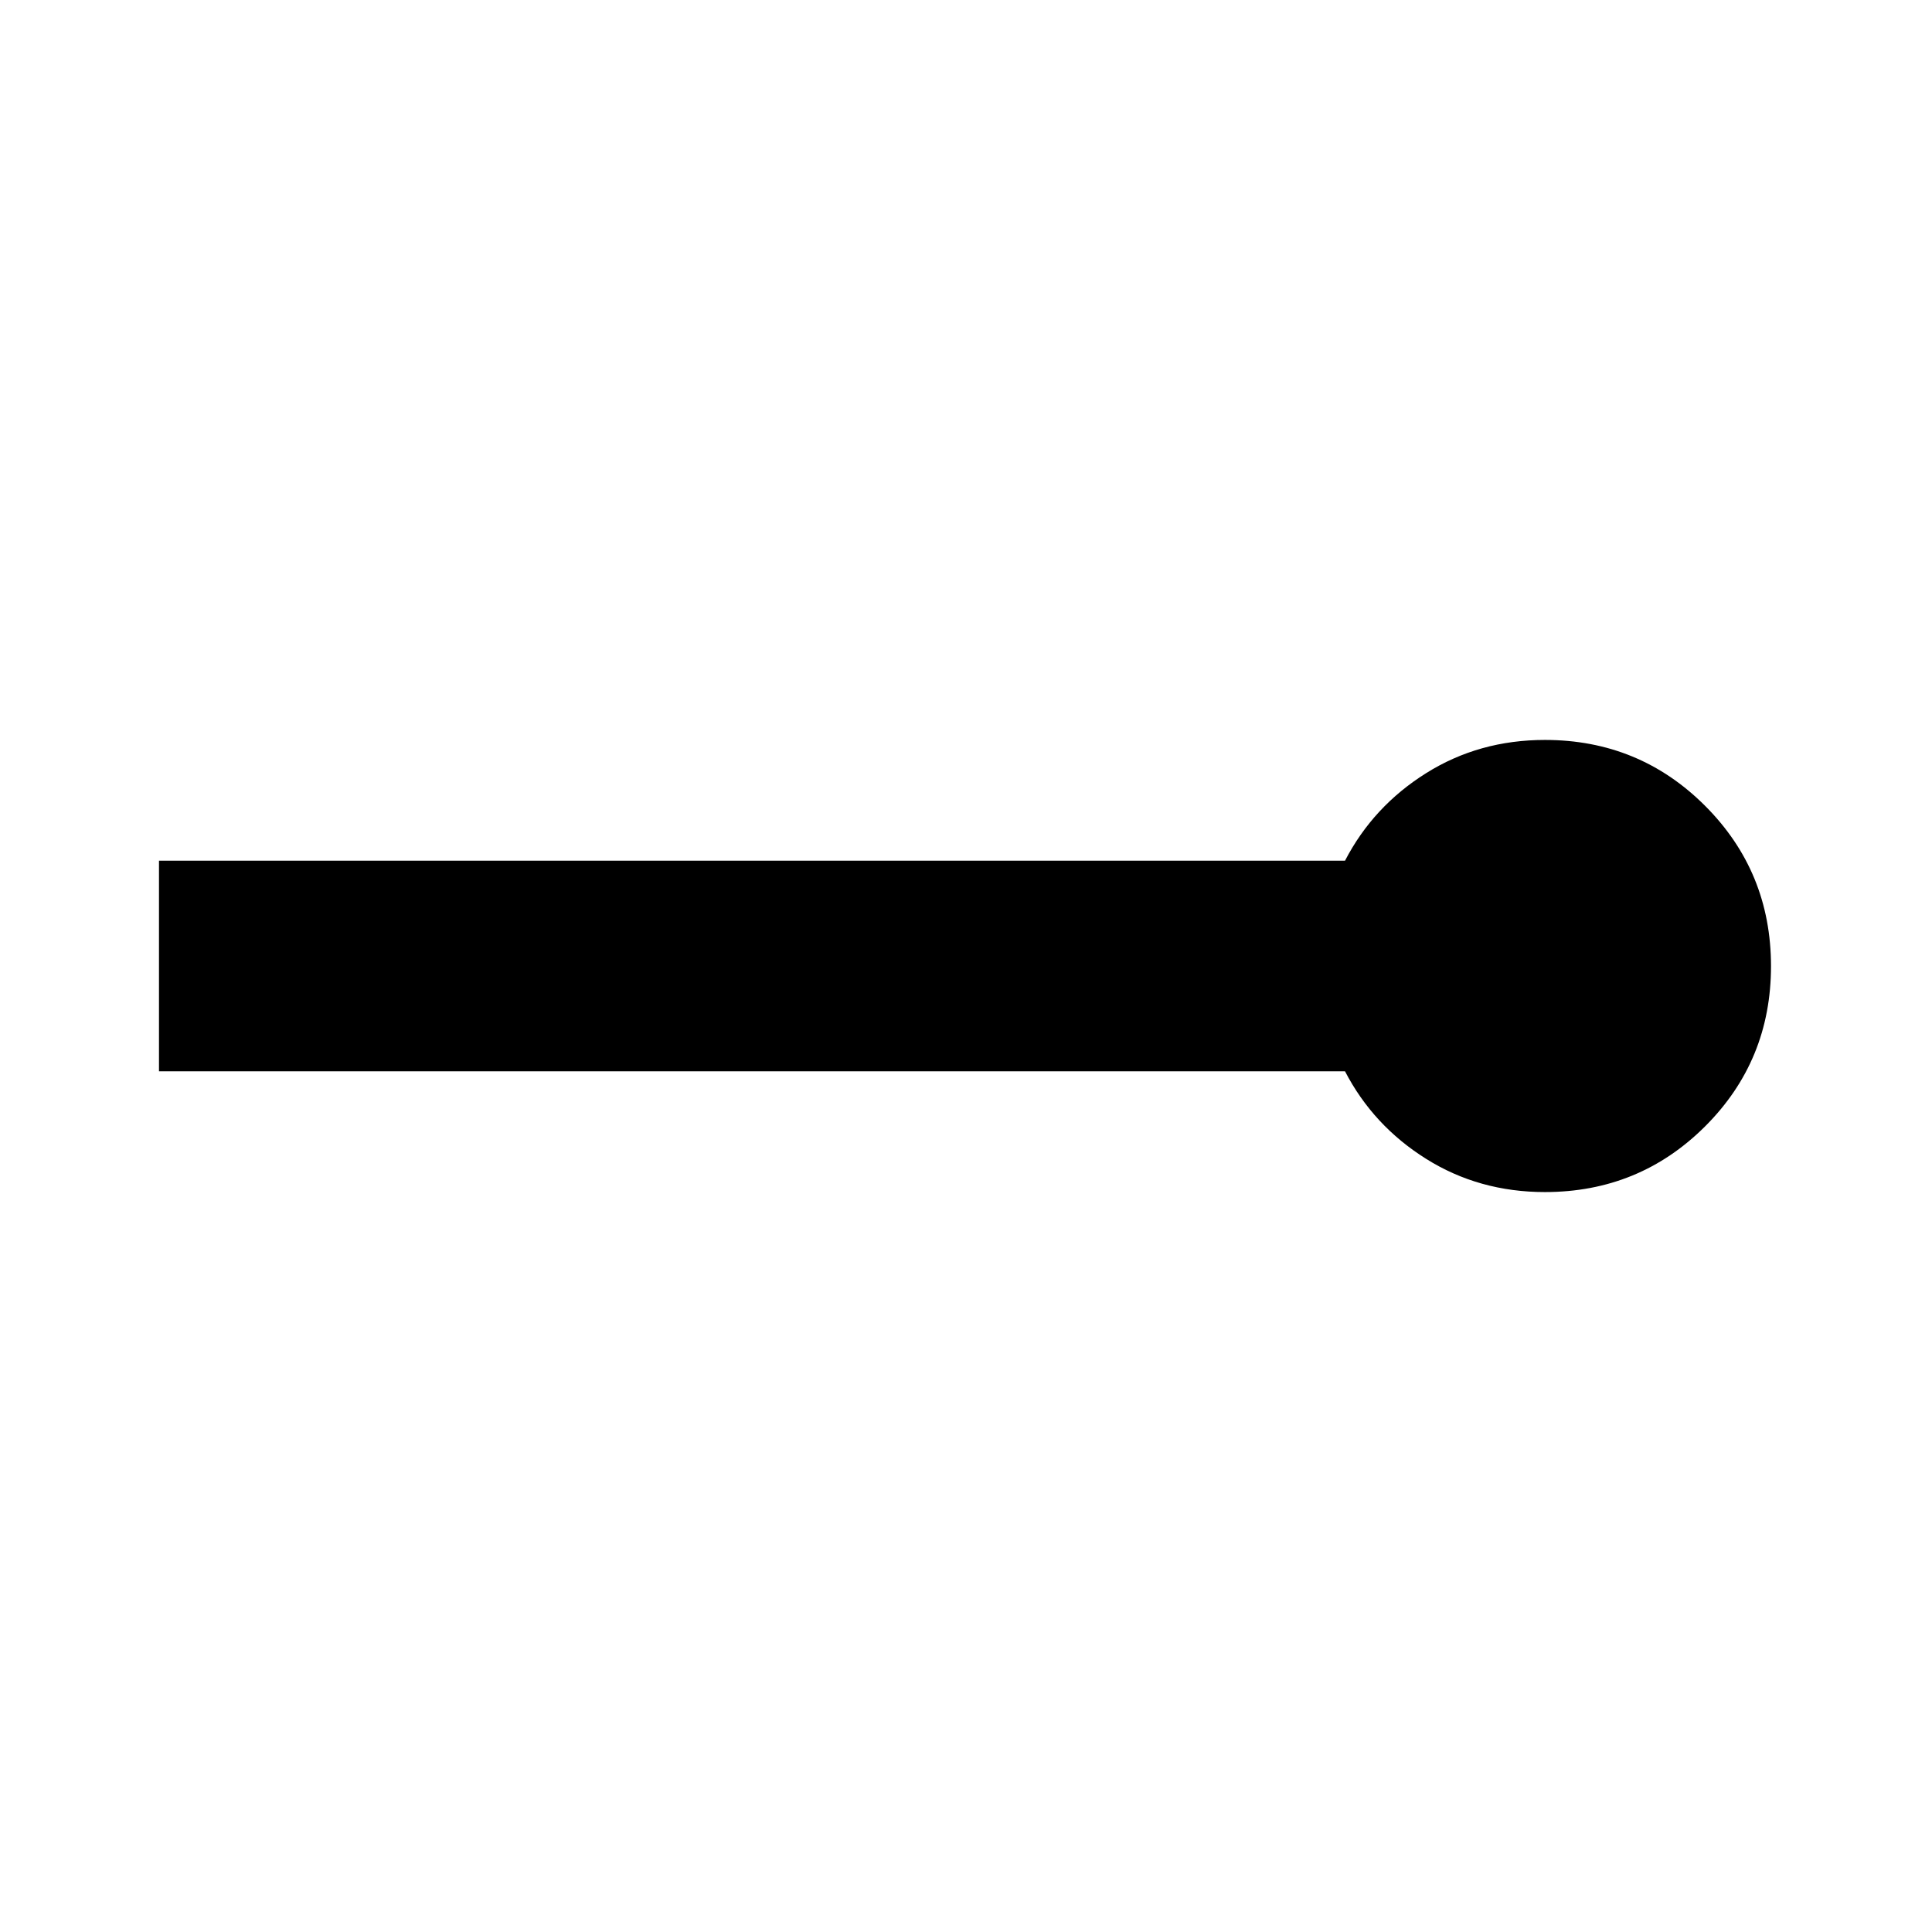 <svg xmlns="http://www.w3.org/2000/svg" height="40" viewBox="0 -960 960 960" width="40"><path d="M767.67-367.67q-32.73 0-59.03-16.5-26.31-16.5-40.31-43.5H79v-104.66h589.33q14-27 40.31-43.5 26.3-16.5 59.03-16.5 46.86 0 79.6 32.76Q880-526.81 880-479.91q0 46.91-32.73 79.58-32.74 32.66-79.6 32.66Z"/></svg>